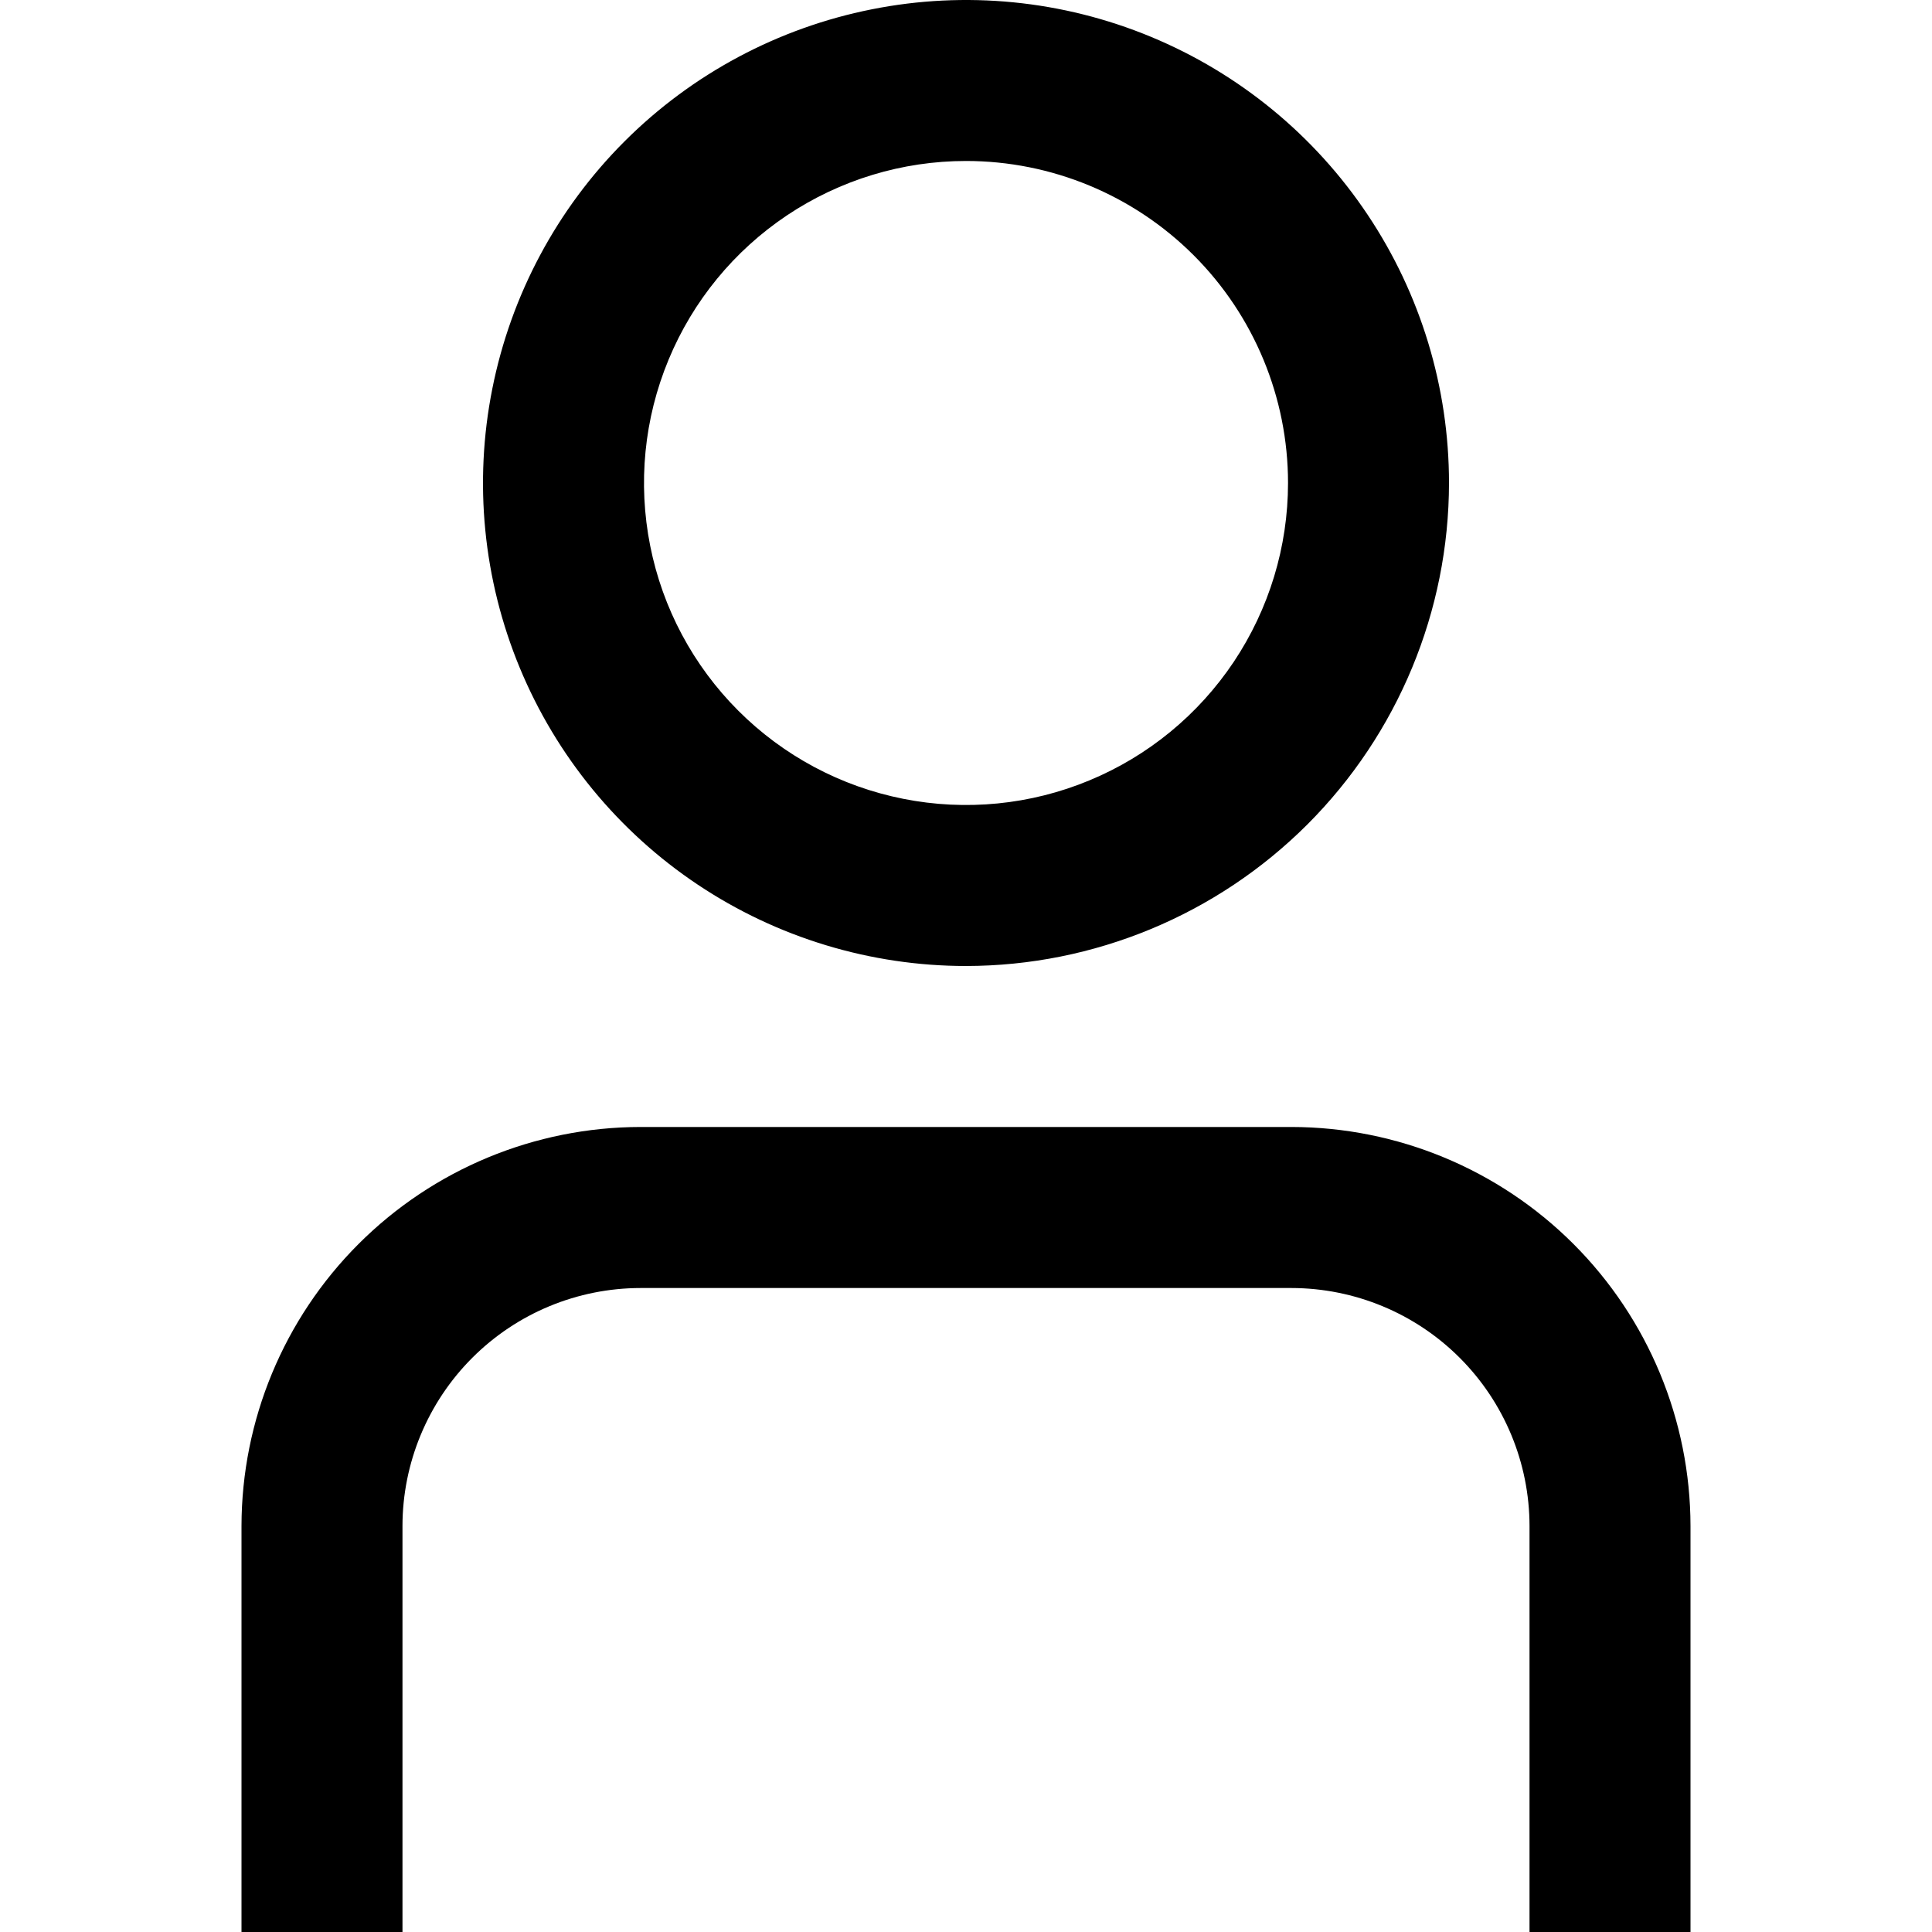 <svg width="28" height="28" viewBox="0 0 28 28" fill="none" xmlns="http://www.w3.org/2000/svg">
<g clip-path="url(#clip0_415_3248)">
<path d="M24.5 28H22.167V22.116C22.166 21.202 21.802 20.325 21.155 19.678C20.508 19.031 19.631 18.668 18.717 18.667H9.283C8.368 18.668 7.492 19.031 6.845 19.678C6.198 20.325 5.834 21.202 5.833 22.116V28H3.5V22.116C3.502 20.583 4.112 19.113 5.196 18.029C6.28 16.945 7.75 16.335 9.283 16.333H18.717C20.25 16.335 21.72 16.945 22.804 18.029C23.888 19.113 24.498 20.583 24.5 22.116V28Z" fill="black"/>
<path d="M14 14C12.616 14 11.262 13.589 10.111 12.82C8.96 12.051 8.063 10.958 7.533 9.679C7.003 8.4 6.864 6.992 7.135 5.634C7.405 4.277 8.071 3.029 9.05 2.05C10.029 1.071 11.277 0.405 12.634 0.135C13.992 -0.136 15.4 0.003 16.679 0.533C17.958 1.063 19.051 1.96 19.82 3.111C20.59 4.262 21 5.616 21 7C20.998 8.856 20.26 10.635 18.948 11.948C17.635 13.26 15.856 13.998 14 14ZM14 2.333C13.077 2.333 12.175 2.607 11.407 3.12C10.64 3.633 10.042 4.361 9.689 5.214C9.335 6.067 9.243 7.005 9.423 7.91C9.603 8.816 10.047 9.647 10.7 10.3C11.353 10.953 12.184 11.397 13.09 11.577C13.995 11.757 14.933 11.665 15.786 11.311C16.639 10.958 17.367 10.36 17.88 9.593C18.393 8.825 18.667 7.923 18.667 7C18.667 5.762 18.175 4.575 17.3 3.7C16.425 2.825 15.238 2.333 14 2.333Z" fill="black"/>
</g>
<defs>
<clipPath id="clip0_415_3248">
<rect width="28" height="28" fill="white"/>
</clipPath>
</defs>
</svg>
